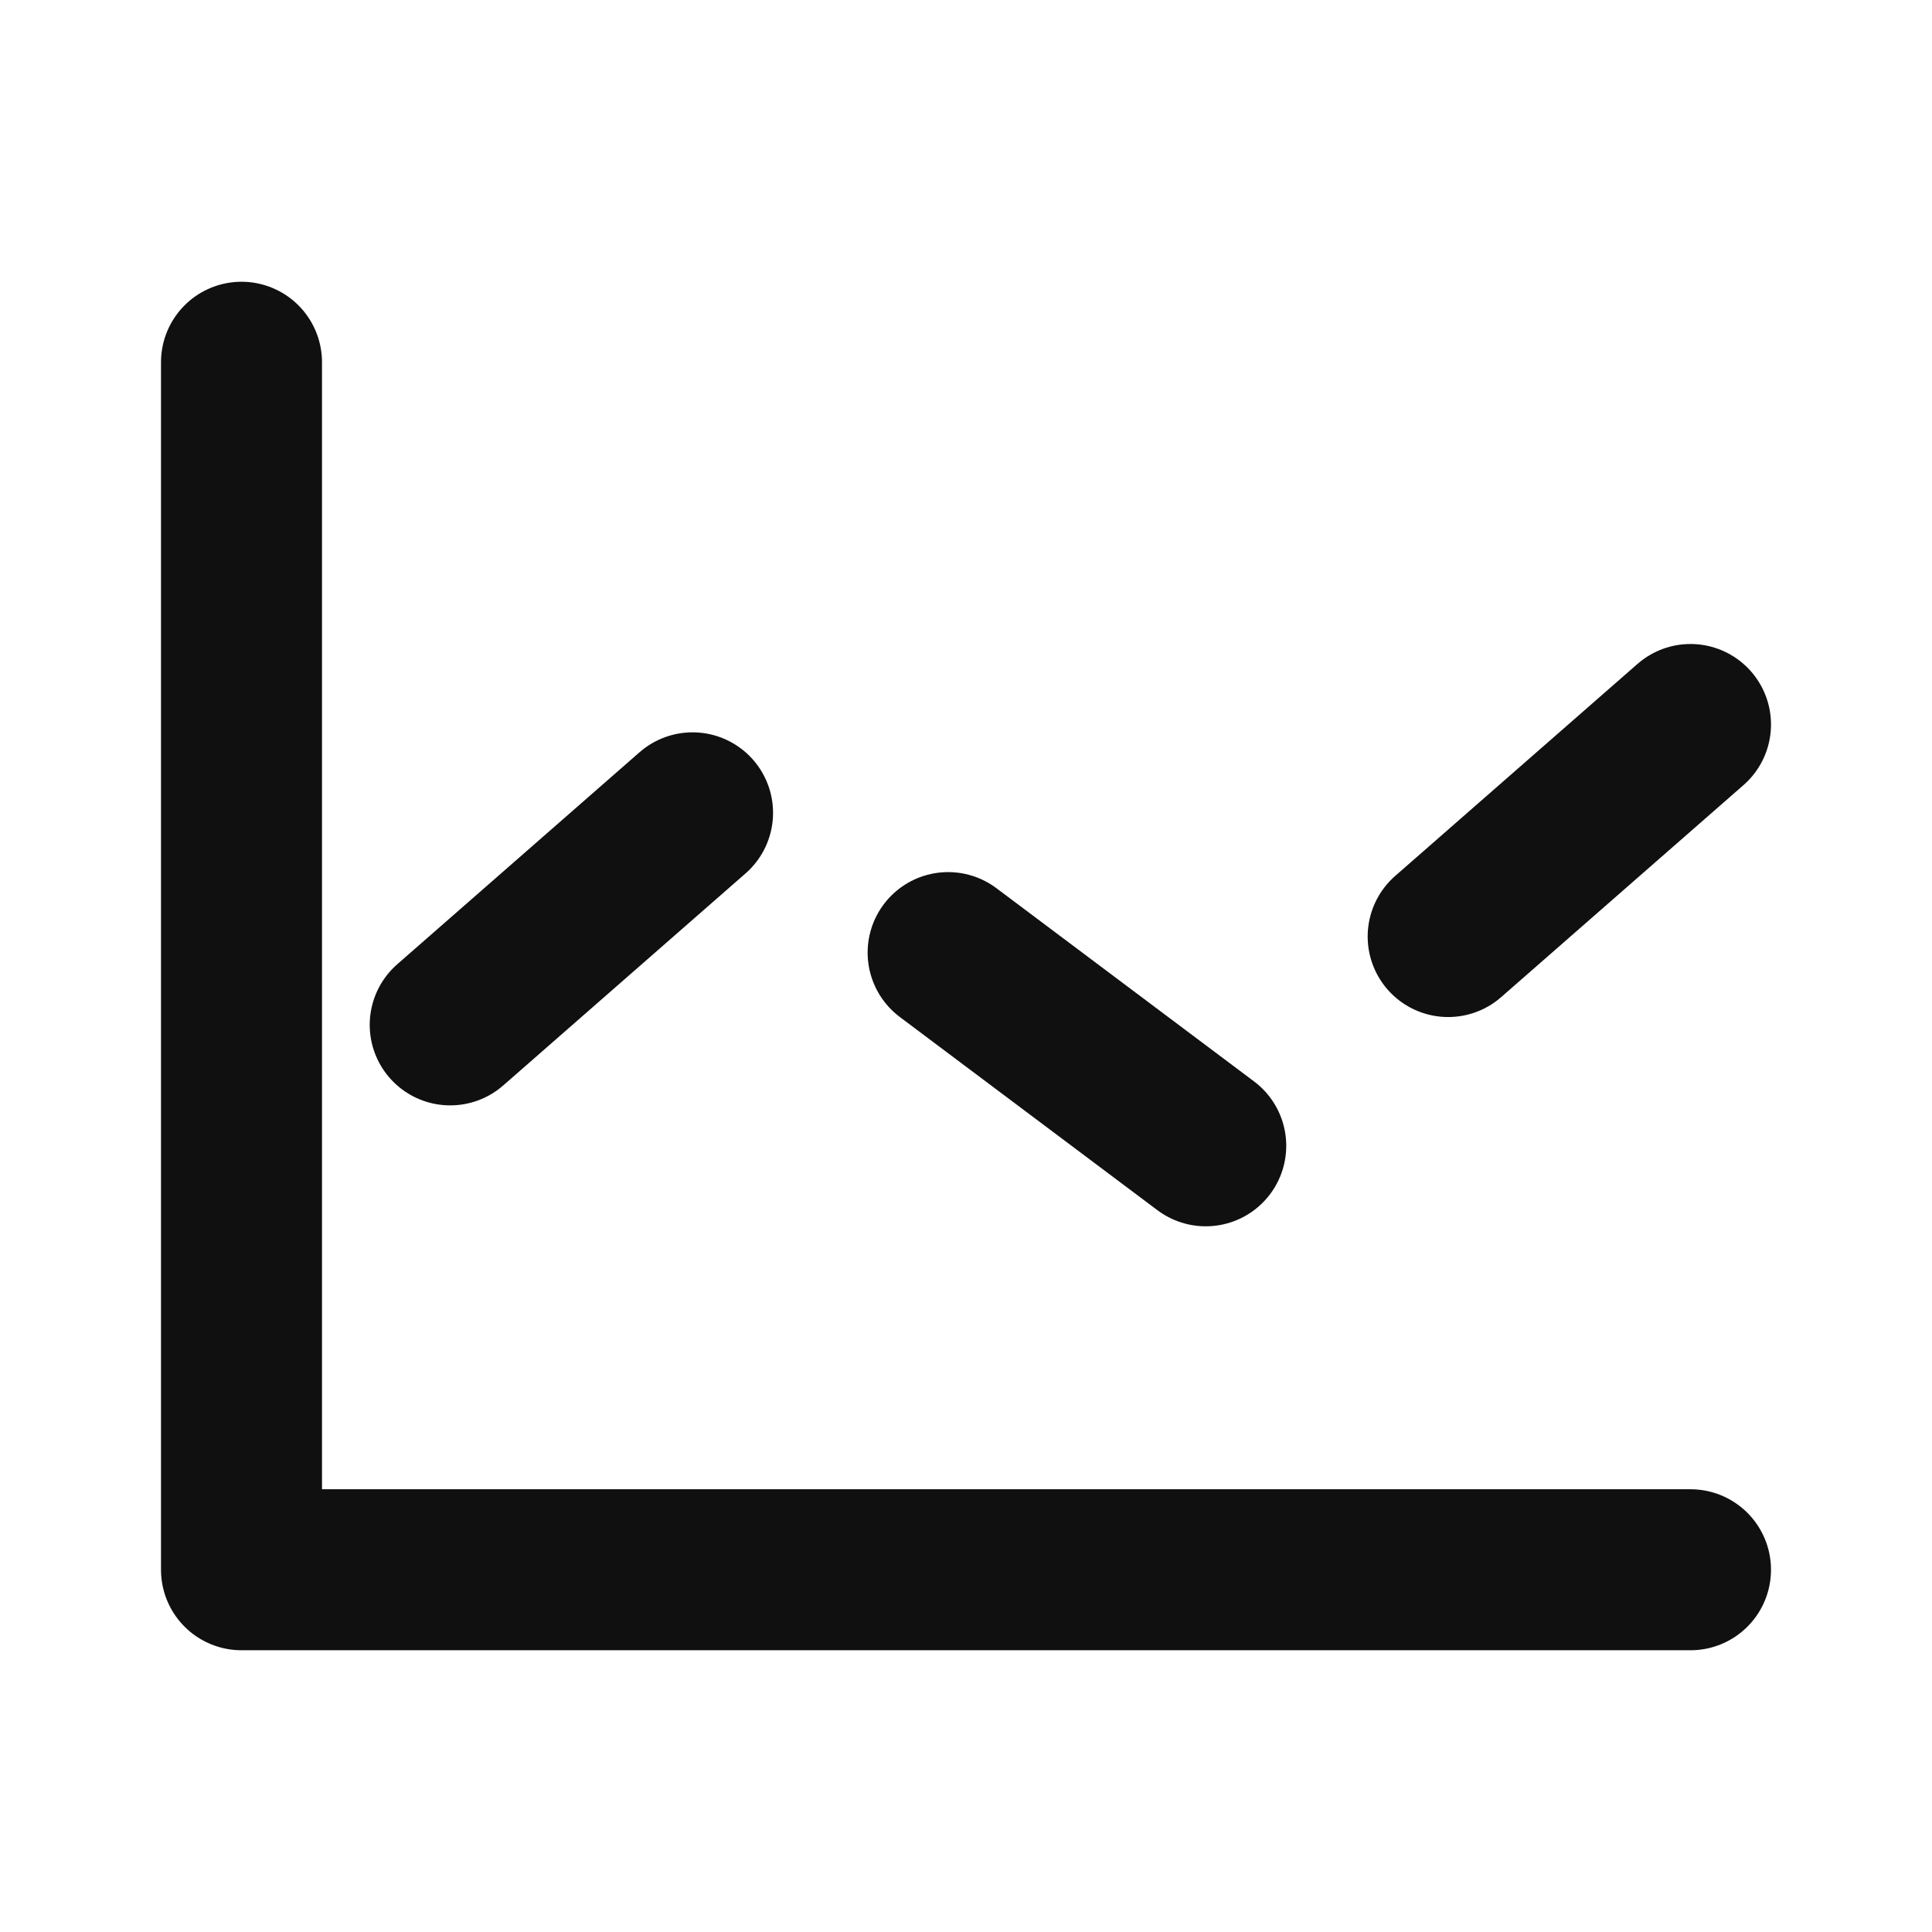 <svg width="24" height="24" viewBox="0 0 24 24" fill="none" xmlns="http://www.w3.org/2000/svg">
<path d="M21 19.5H3V4.5" stroke="#101010" stroke-width="2" stroke-linecap="round" stroke-linejoin="round"/>
<path d="M21 9L15 14.25L9 9.75L3 15" stroke="#101010" stroke-width="2" stroke-linecap="round" stroke-linejoin="round" stroke-dasharray="4 4"/>
</svg>
